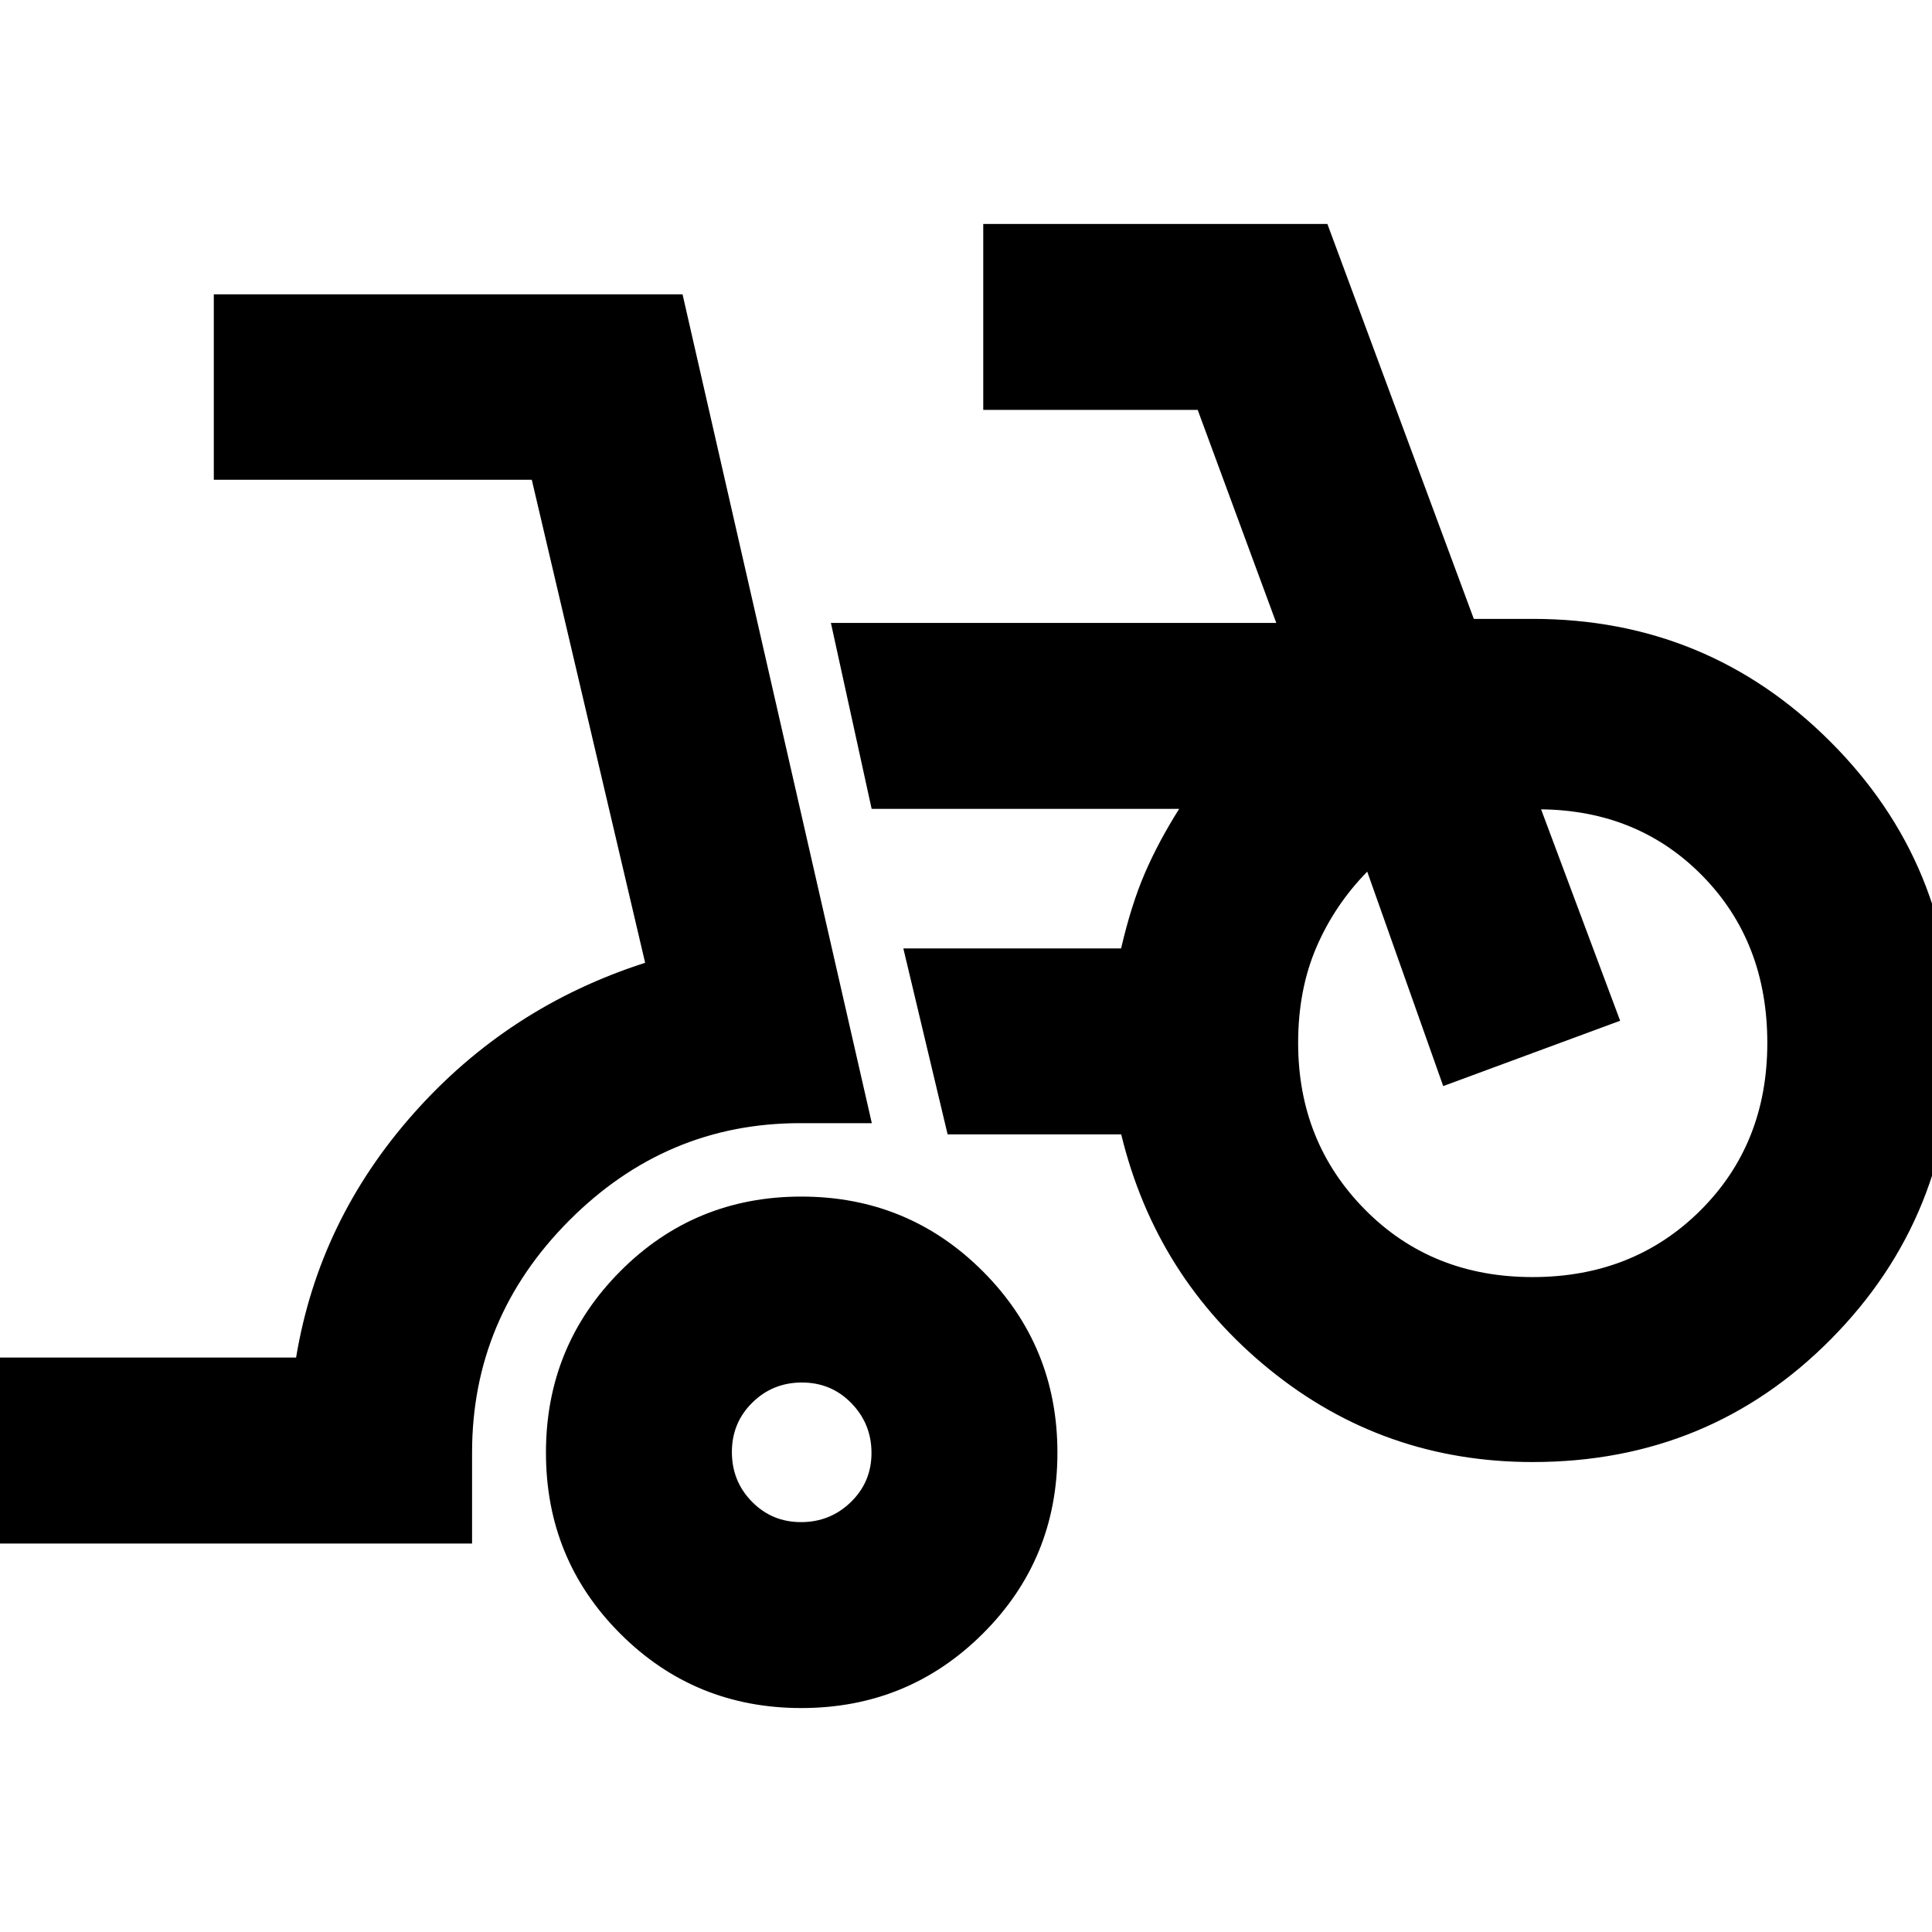 <svg xmlns="http://www.w3.org/2000/svg" height="24" viewBox="0 -960 960 960" width="24"><path d="M-10.33-193.04v-92.39h157.46q11.26-68.15 58.35-121.25 47.09-53.1 115.09-74.91l-56.33-240.02h-158v-92.15h232.91l94.05 411.85h-35.68q-66.48 0-114.72 48.4-48.23 48.41-48.23 115.27v45.2h-244.9Zm408.51 81.76q-53.03 0-89.96-36.94-36.94-36.93-36.94-89.96 0-53.04 36.94-90.15 36.93-37.1 89.96-37.1 53.04 0 90.15 37.1 37.1 37.11 37.1 90.15 0 53.03-37.1 89.96-37.11 36.94-90.15 36.94Zm-.13-92.39q14.47 0 24.73-9.96t10.26-24.42q0-14.47-10-24.73t-24.54-10.26q-14.54 0-24.68 10-10.15 10-10.15 24.54t9.96 24.68q9.96 10.15 24.42 10.15Zm363.56-29.85q-74.1 0-130.67-45.88-56.57-45.88-73.81-116.93h-86.26l-22-92.39h108.2q5.06-21.8 11.82-37.44 6.76-15.64 17.04-31.93H433.11l-20.24-92.39h221.3l-39.04-105.85H488.57v-92.39h171l72.76 196.24h29.28q86.8 0 147.76 60.88 60.96 60.88 60.96 147.56 0 88.25-60.48 149.39-60.48 61.13-148.24 61.13Zm-.12-91.91q50.16 0 83.42-33.1 33.26-33.09 33.26-83.23 0-50.04-32.02-82.83-32.02-32.78-80.63-33.26h.24l39.28 105.05-87.91 32.47-37.76-106.56q-16.26 16.61-25.29 37.66-9.04 21.06-9.04 47.47 0 49.14 33.14 82.73 33.15 33.6 83.31 33.6Zm-363.25 87.19Zm363.37-203.28Z"/></svg>